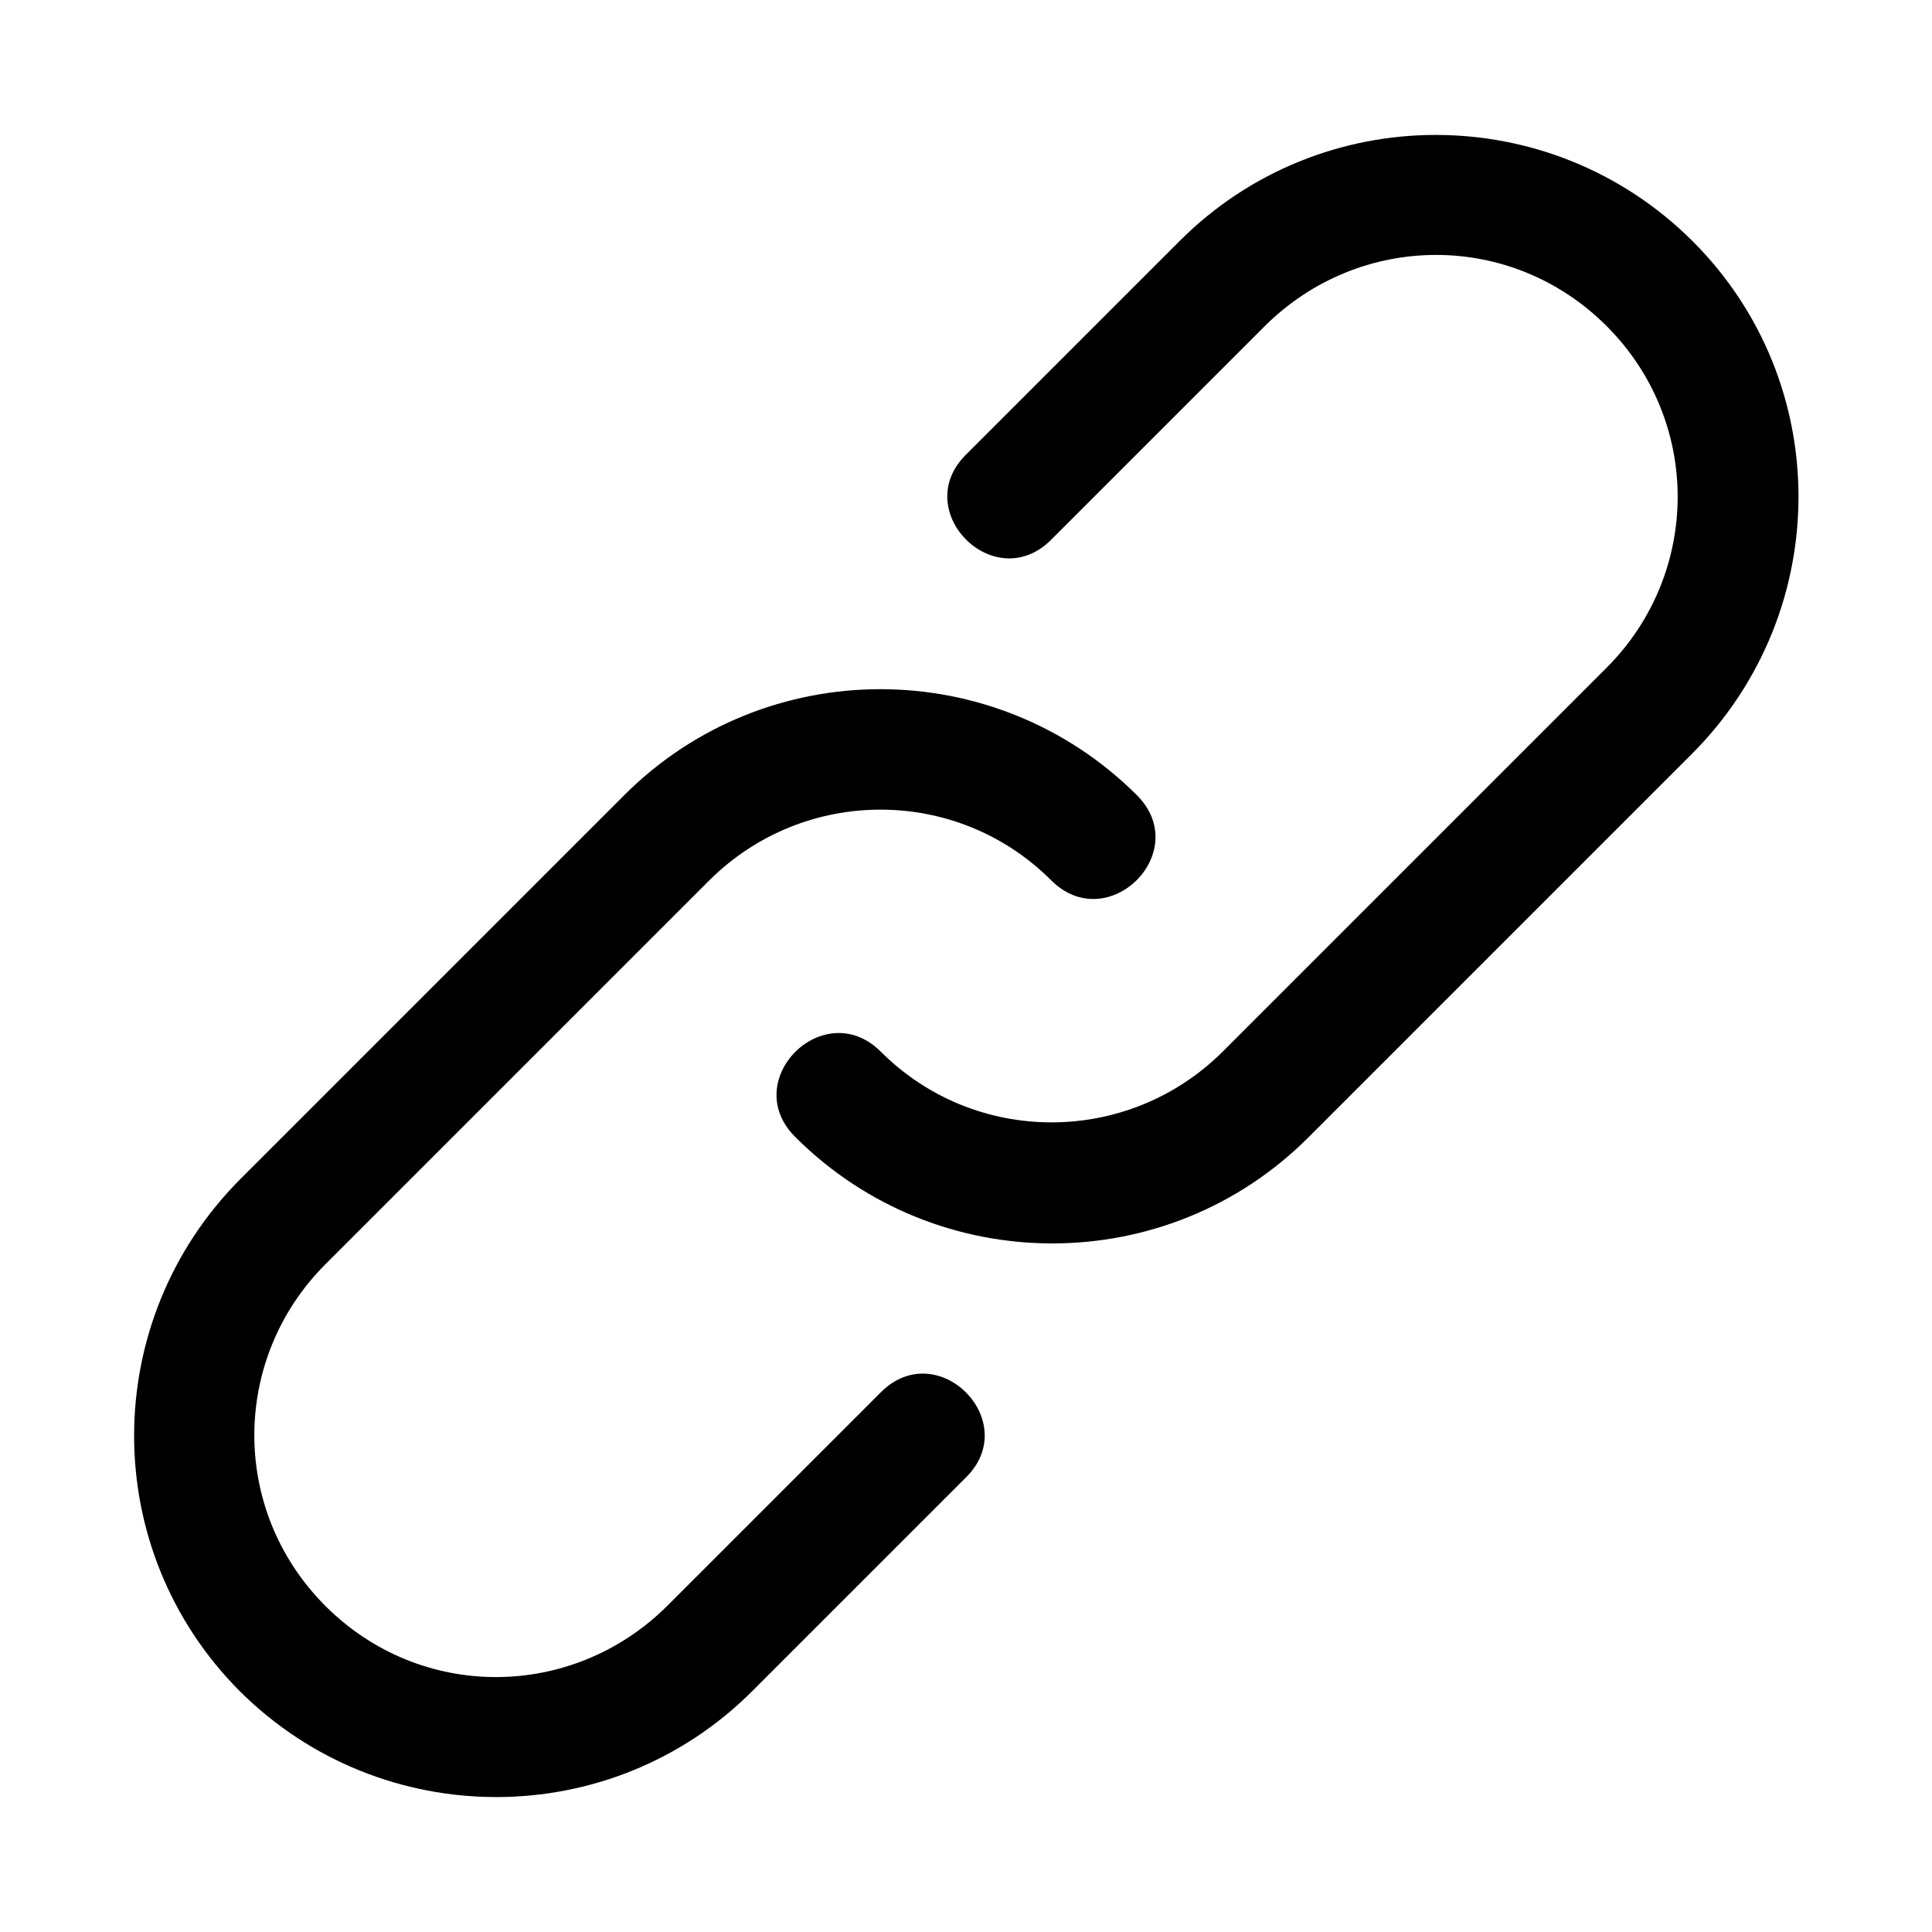 <svg id="hyperlink_link_internet_symbol_website_chain_network_connection_communication_linked_url" viewBox="0 0 32 32" xmlns="http://www.w3.org/2000/svg"><path d="m13.17 18.83c-.94-.94.48-2.35 1.42-1.41 1.56 1.56 4.09 1.56 5.66 0l6.36-6.36c1.56-1.56 1.58-4.08 0-5.66s-4.09-1.56-5.66 0l-3.54 3.54c-.94.94-2.35-.48-1.41-1.41l3.54-3.54c2.34-2.34 6.14-2.34 8.49 0s2.34 6.14 0 8.49l-6.36 6.36c-2.34 2.34-6.14 2.34-8.49 0z"/><path d="m3.98 28.02c-2.35-2.35-2.34-6.14 0-8.49l6.36-6.36c2.34-2.34 6.14-2.34 8.49 0 .94.94-.48 2.35-1.42 1.41-1.56-1.56-4.09-1.56-5.66 0l-6.36 6.36c-1.56 1.56-1.58 4.08 0 5.66s4.09 1.56 5.66 0l3.54-3.54c.94-.94 2.35.48 1.41 1.41l-3.54 3.54c-2.34 2.34-6.14 2.34-8.49 0z"/></svg>
